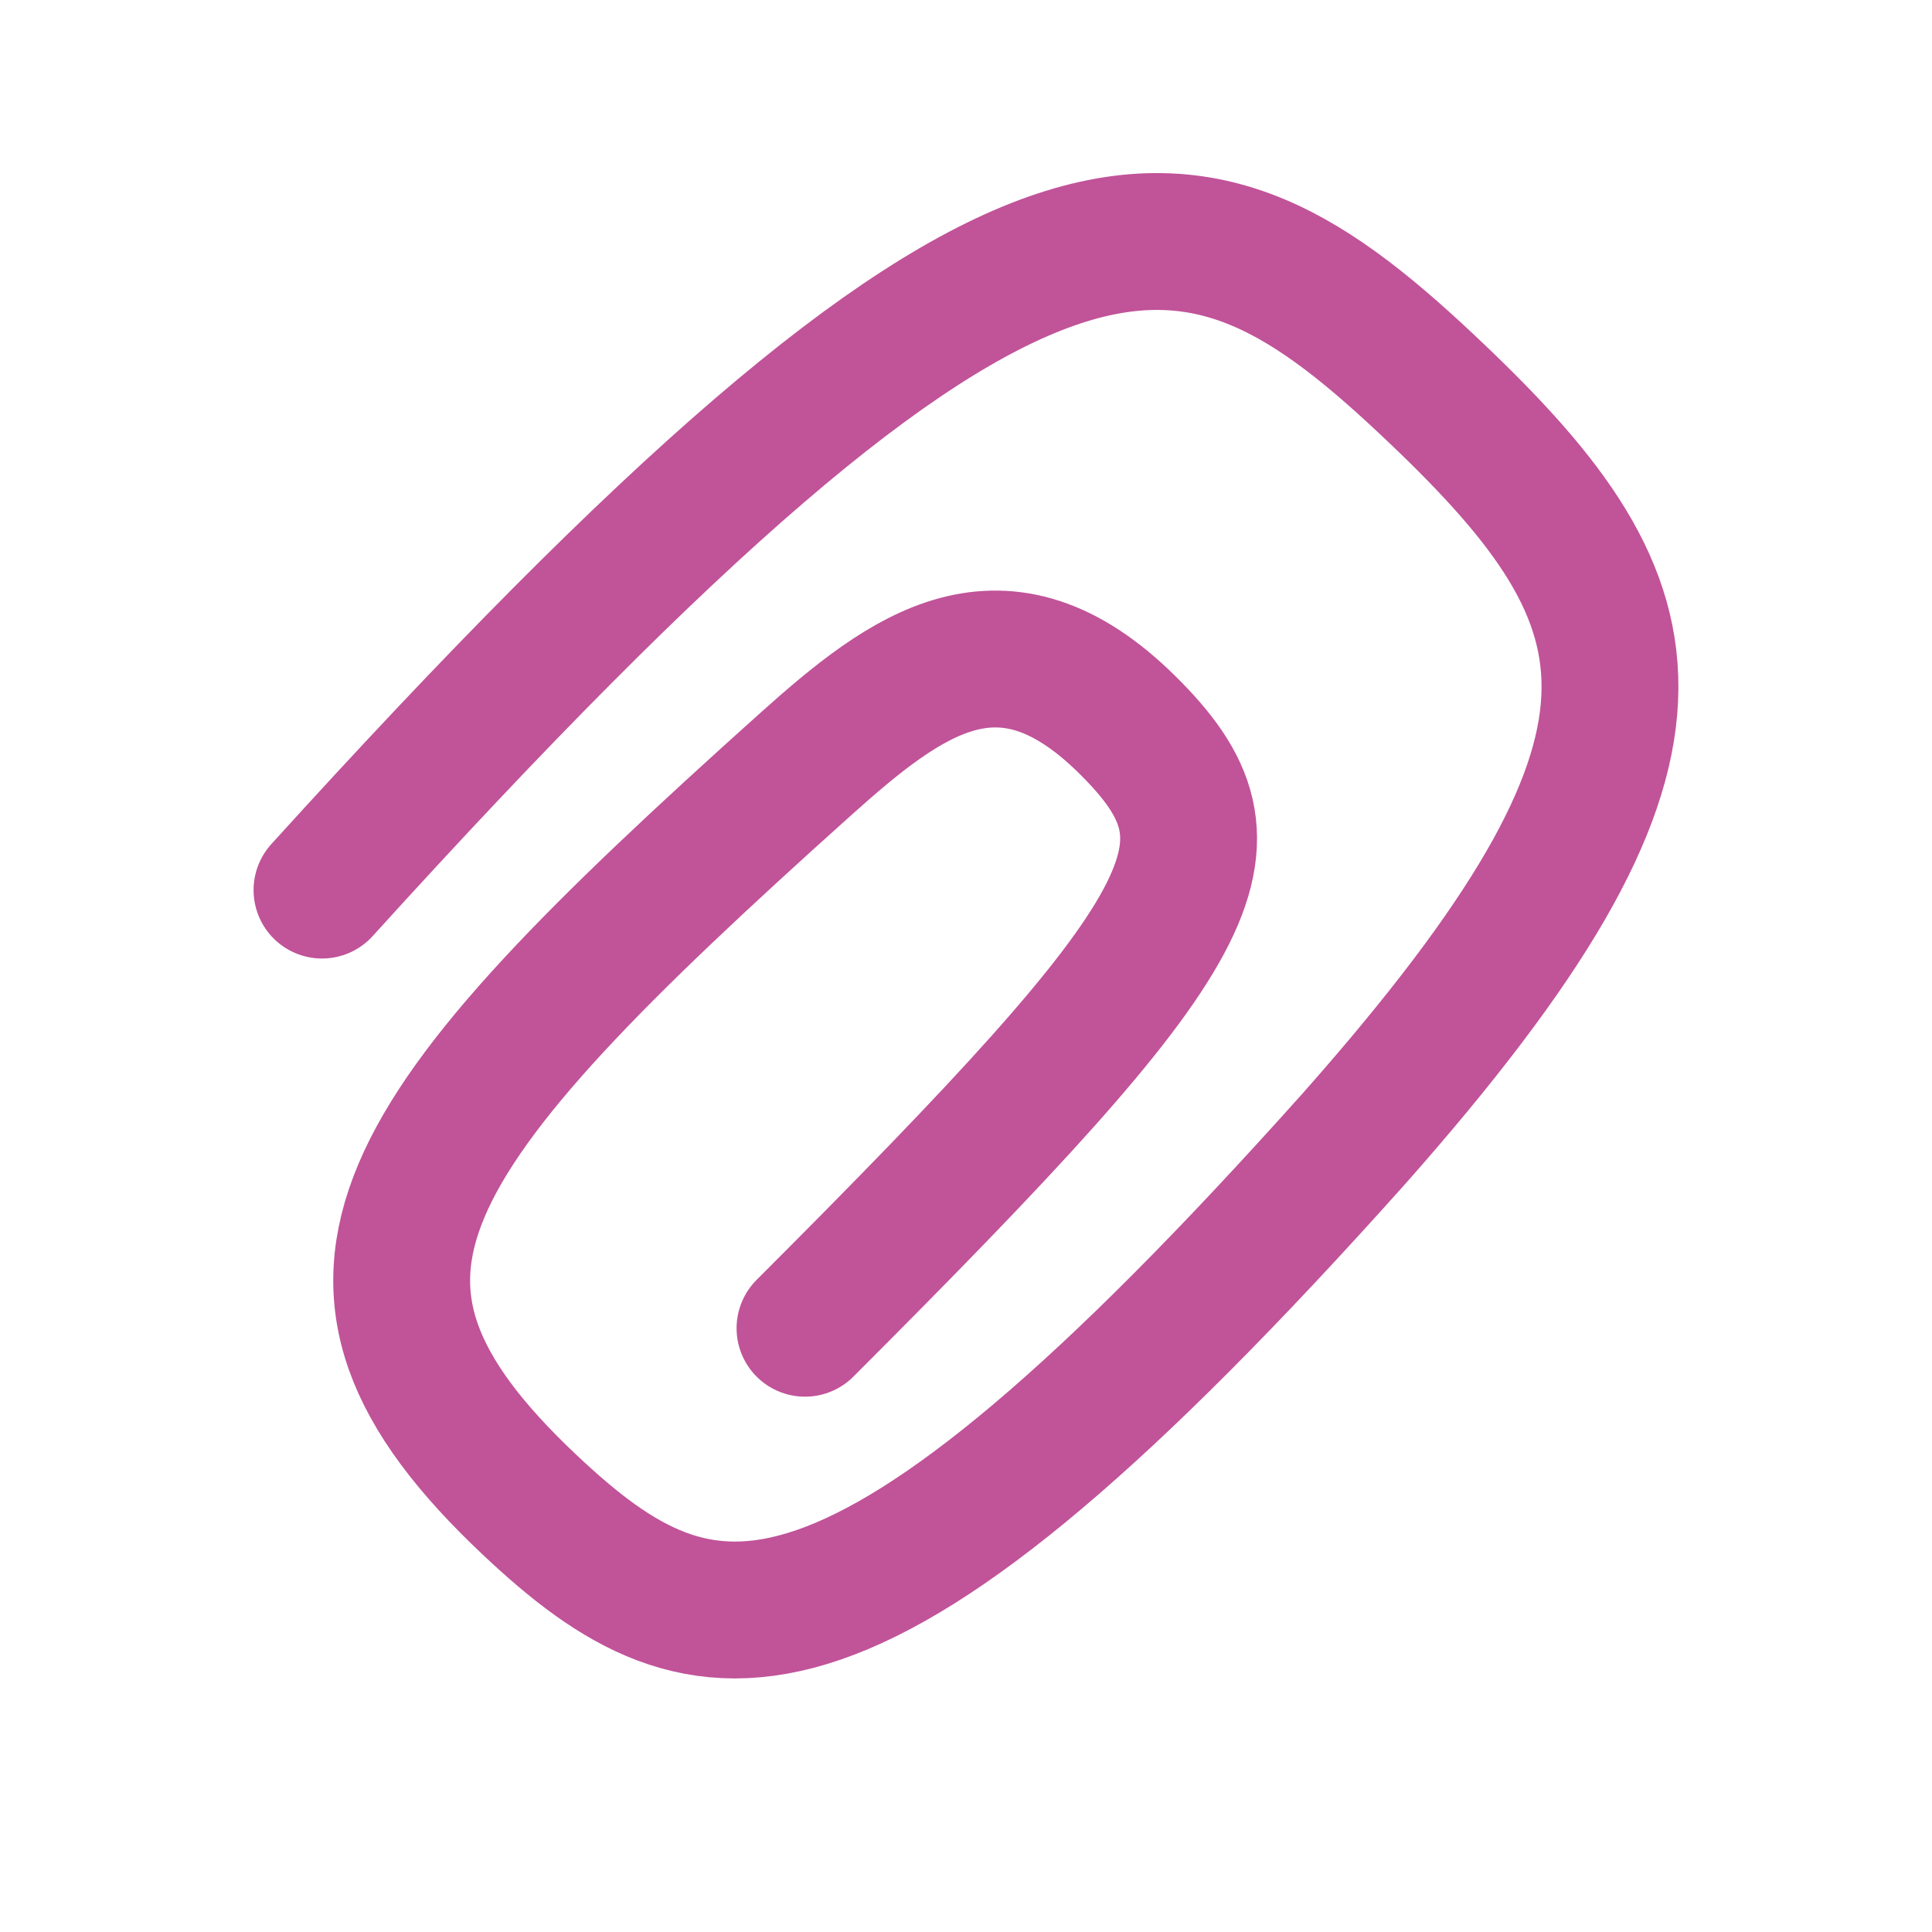 <svg width="24" height="24" viewBox="0 0 24 24" fill="none" xmlns="http://www.w3.org/2000/svg">
<path d="M4 11.057C12.774 1.382 14.763 1.952 17.854 4.896C20.625 7.536 21.138 9.263 16.827 14.136C10.566 21.143 8.754 20.743 6.581 18.695C3.608 15.895 4.831 14.136 10 9.5C11.269 8.362 12.452 7.472 14 9C15.548 10.528 15 11.5 10 16.5" stroke="#C15399" stroke-width="1.7" stroke-linecap="round" stroke-linejoin="round"/>
</svg>
